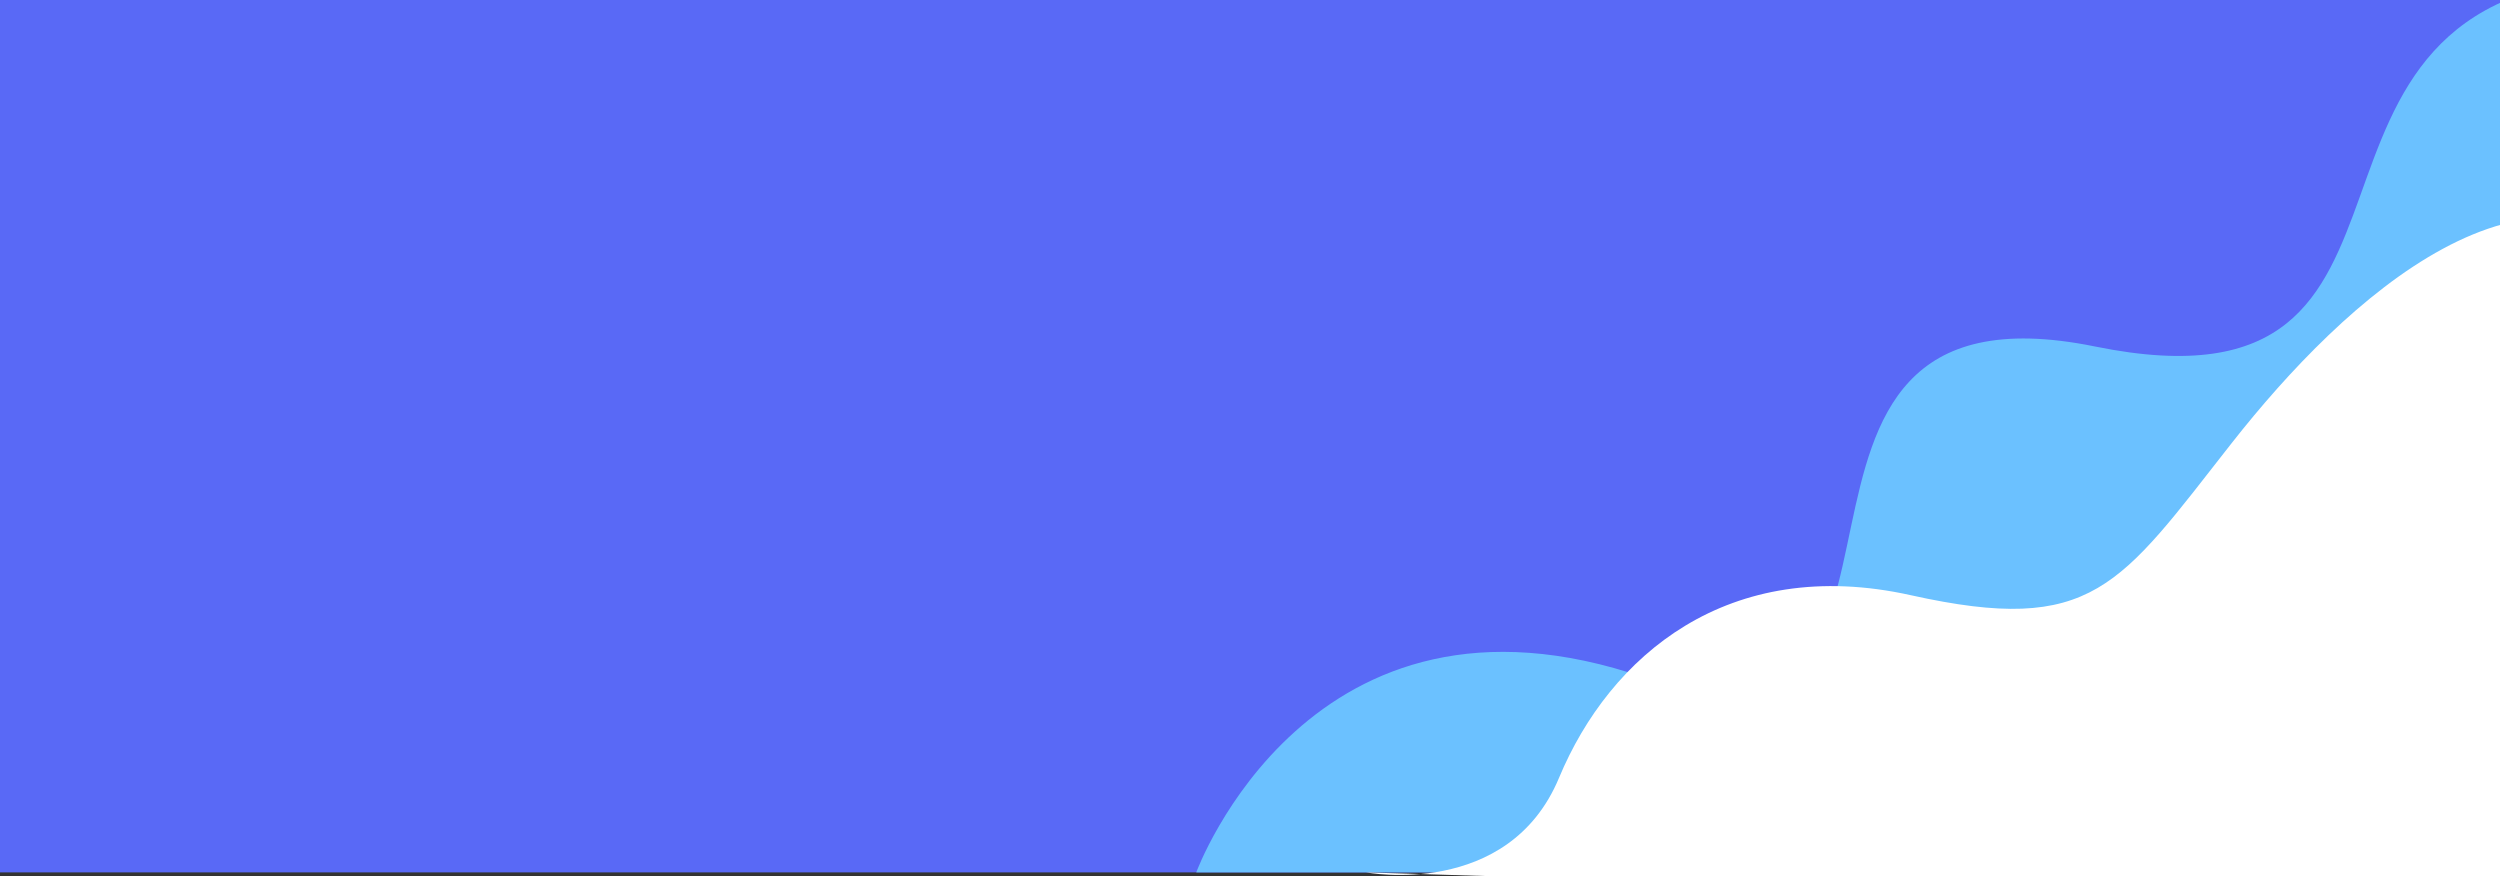 <svg xmlns="http://www.w3.org/2000/svg" xmlns:xlink="http://www.w3.org/1999/xlink" width="1920" height="673" viewBox="0 0 1920 673"><rect x="0" y="0" width="1920" height="673" fill="#333333" stroke="none"/><defs><clipPath id="a"><rect width="1920" height="673" fill="#fff" stroke="#707070" stroke-width="1"/></clipPath></defs><g clip-path="url(#a)"><path d="M0,0H1920V670H0Z" fill="#5969f6"/><path d="M684.722,670s87.116-238.292,344.367-149.584,50.353-314.513,345.958-254.294S1486.648-7.608,1781.4-17.752,1975.238-2.536,1975.238-2.536V670Z" transform="translate(234)" fill="#6bc1ff"/><path d="M1049.185,670s109.208,20.83,148.163-72.661,129.85-171.4,270.087-140.238,160.116-6.8,246.581-116.895,231.132-244.117,342.8-129.85S1989.3,698.591,1989.3,698.591Z" fill="#fff"/></g></svg>